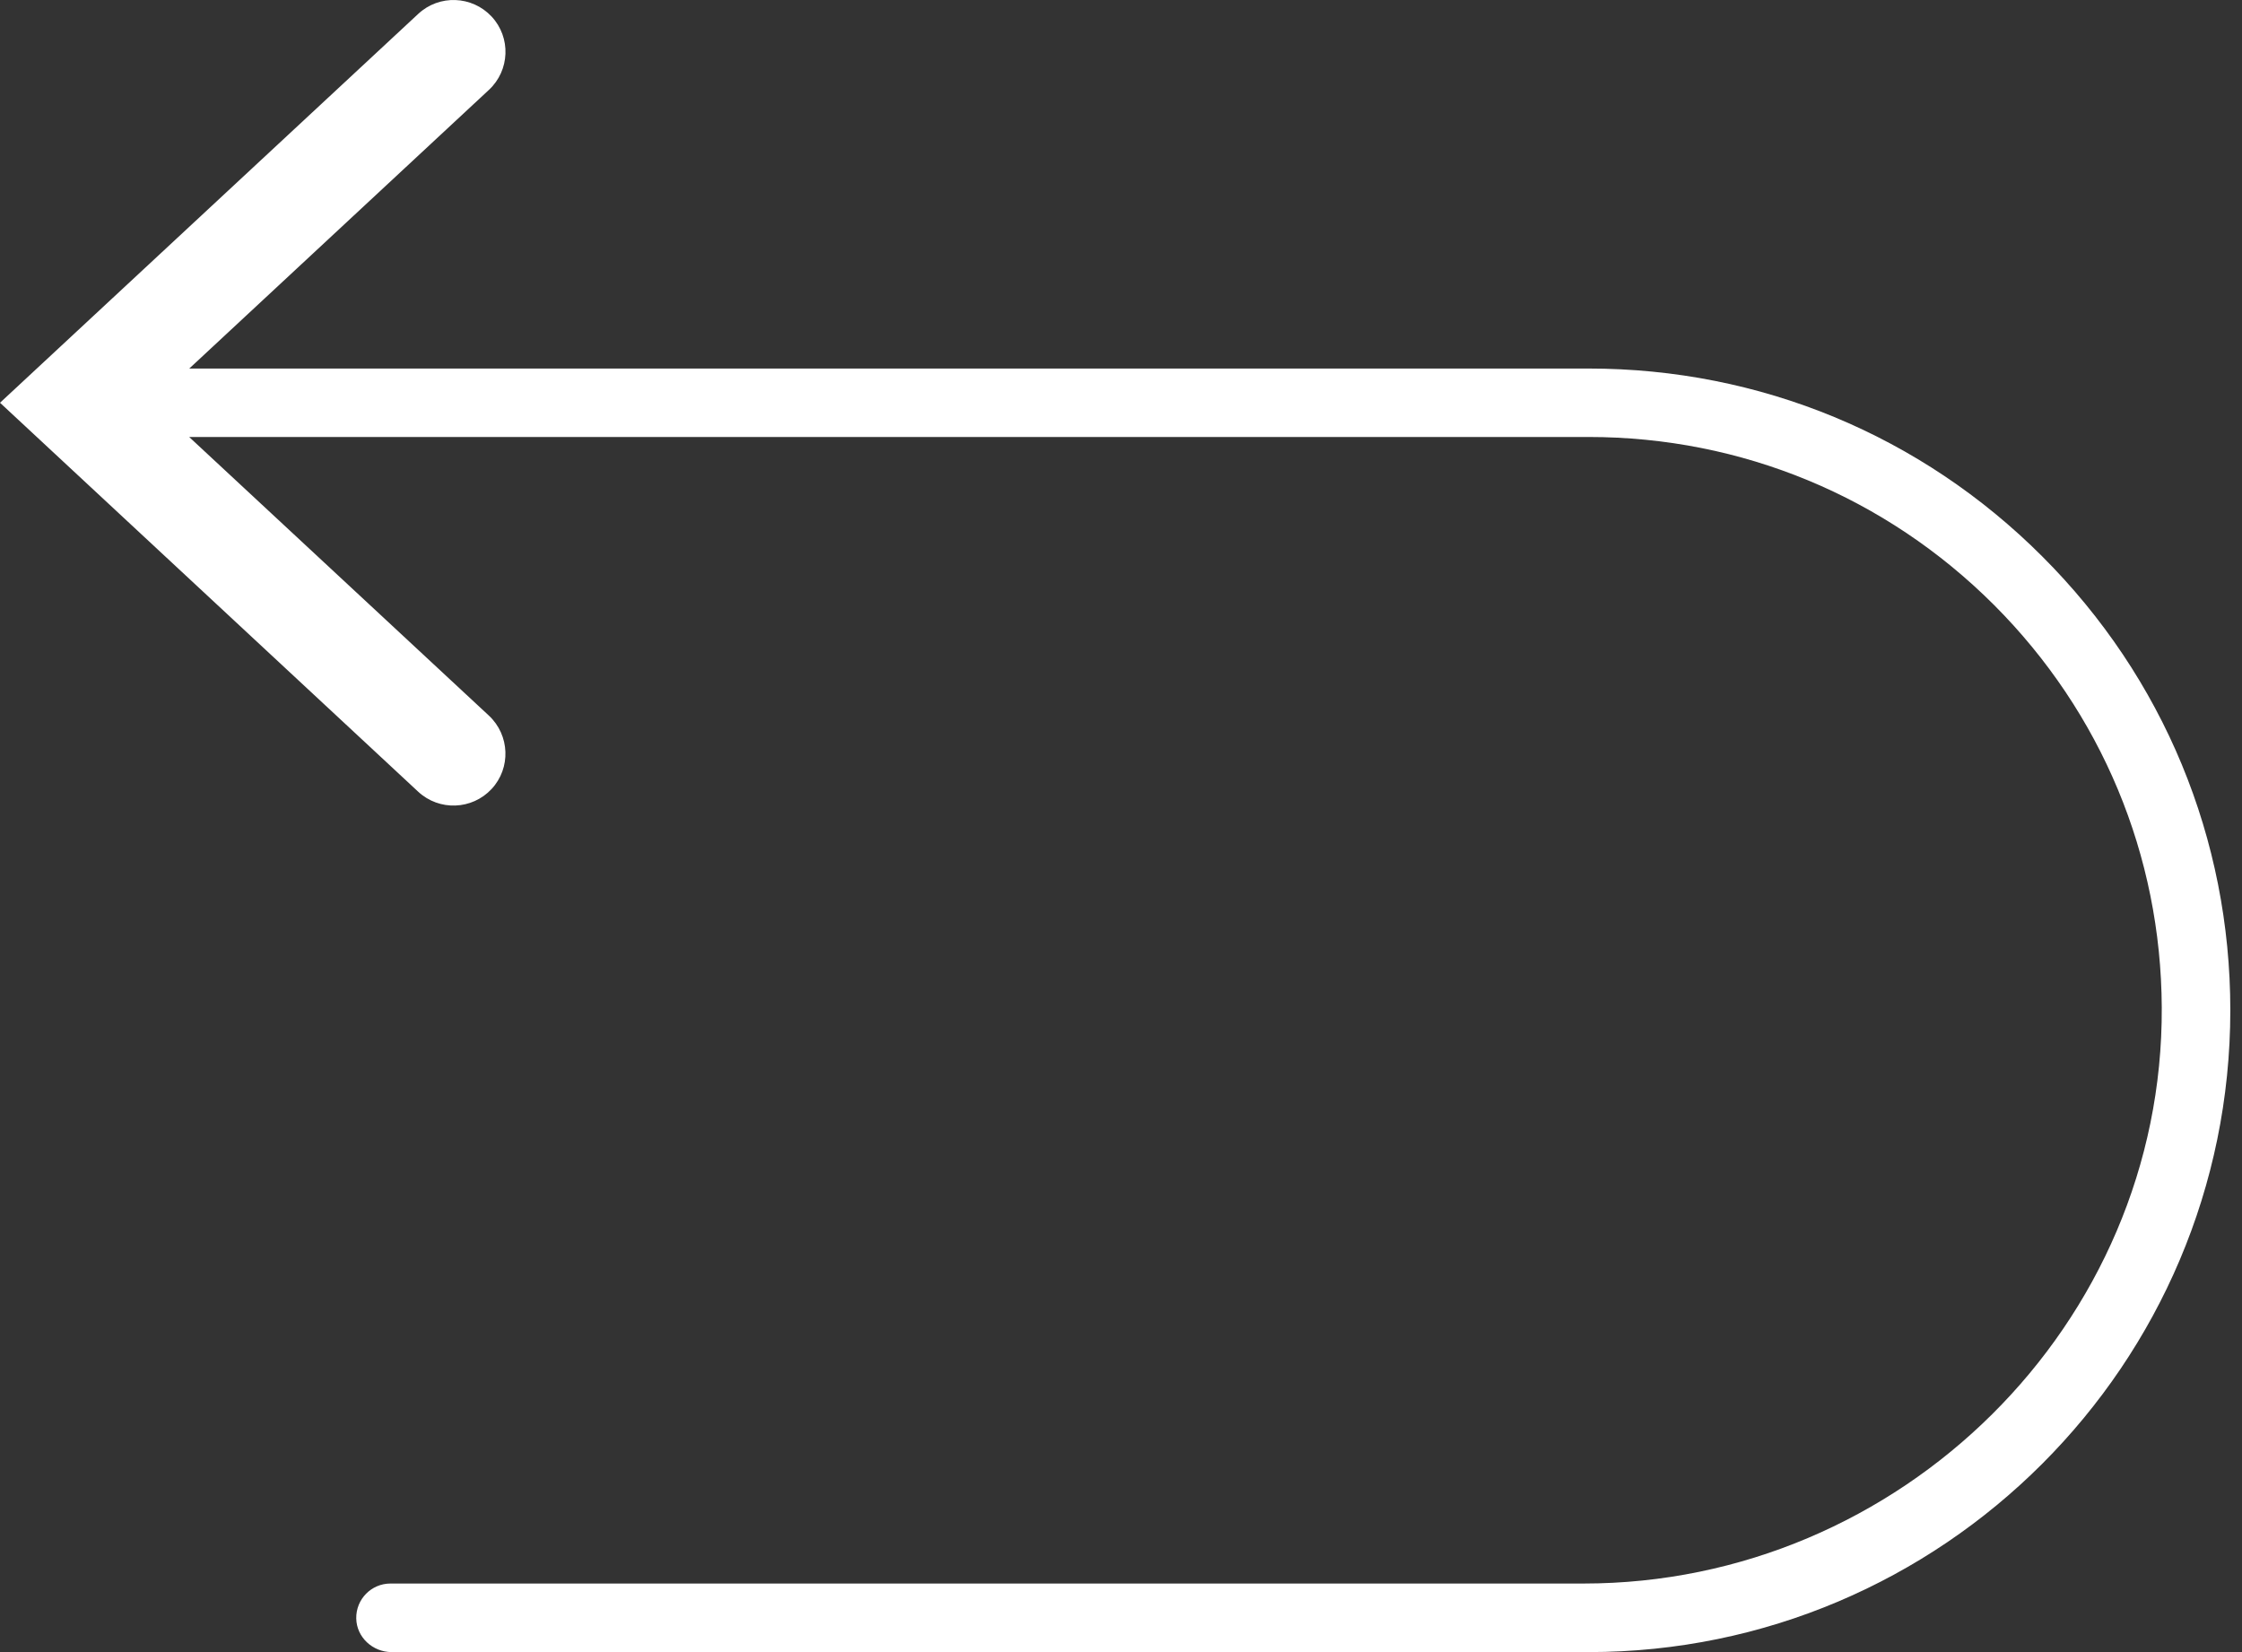 <svg width="19" height="14" viewBox="0 0 19 14" fill="none" xmlns="http://www.w3.org/2000/svg">
<rect x="0" y="0" width="19" height="14" fill="#333333" stroke="none"/>
<g id="icon/undo" clip-path="url(#clip0_8578_34594)">
<path id="Vector" d="M3.019 13.715C3.022 13.875 3.159 14 3.319 14H13.463C16.461 14 18.901 11.56 18.901 8.561C18.901 7.109 18.336 5.743 17.308 4.716C16.281 3.688 14.915 3.123 13.463 3.123H1.604L4.143 0.762C4.321 0.597 4.332 0.318 4.166 0.14C4 -0.037 3.722 -0.048 3.544 0.118L6.86646e-05 3.413L3.544 6.709C3.722 6.874 4 6.864 4.166 6.686C4.331 6.509 4.321 6.23 4.143 6.064L1.603 3.703H13.463C14.76 3.703 15.98 4.209 16.898 5.126C17.809 6.038 18.314 7.249 18.32 8.537C18.334 11.222 16.105 13.419 13.42 13.419H3.309C3.147 13.419 3.016 13.552 3.019 13.715H3.019Z" fill="white"/>
</g>
<defs>
<clipPath id="clip0_8578_34594">
<rect width="18.901" height="14" fill="white" transform="matrix(-1 0 0 1 18.901 0)"/>
</clipPath>
</defs>
</svg>
